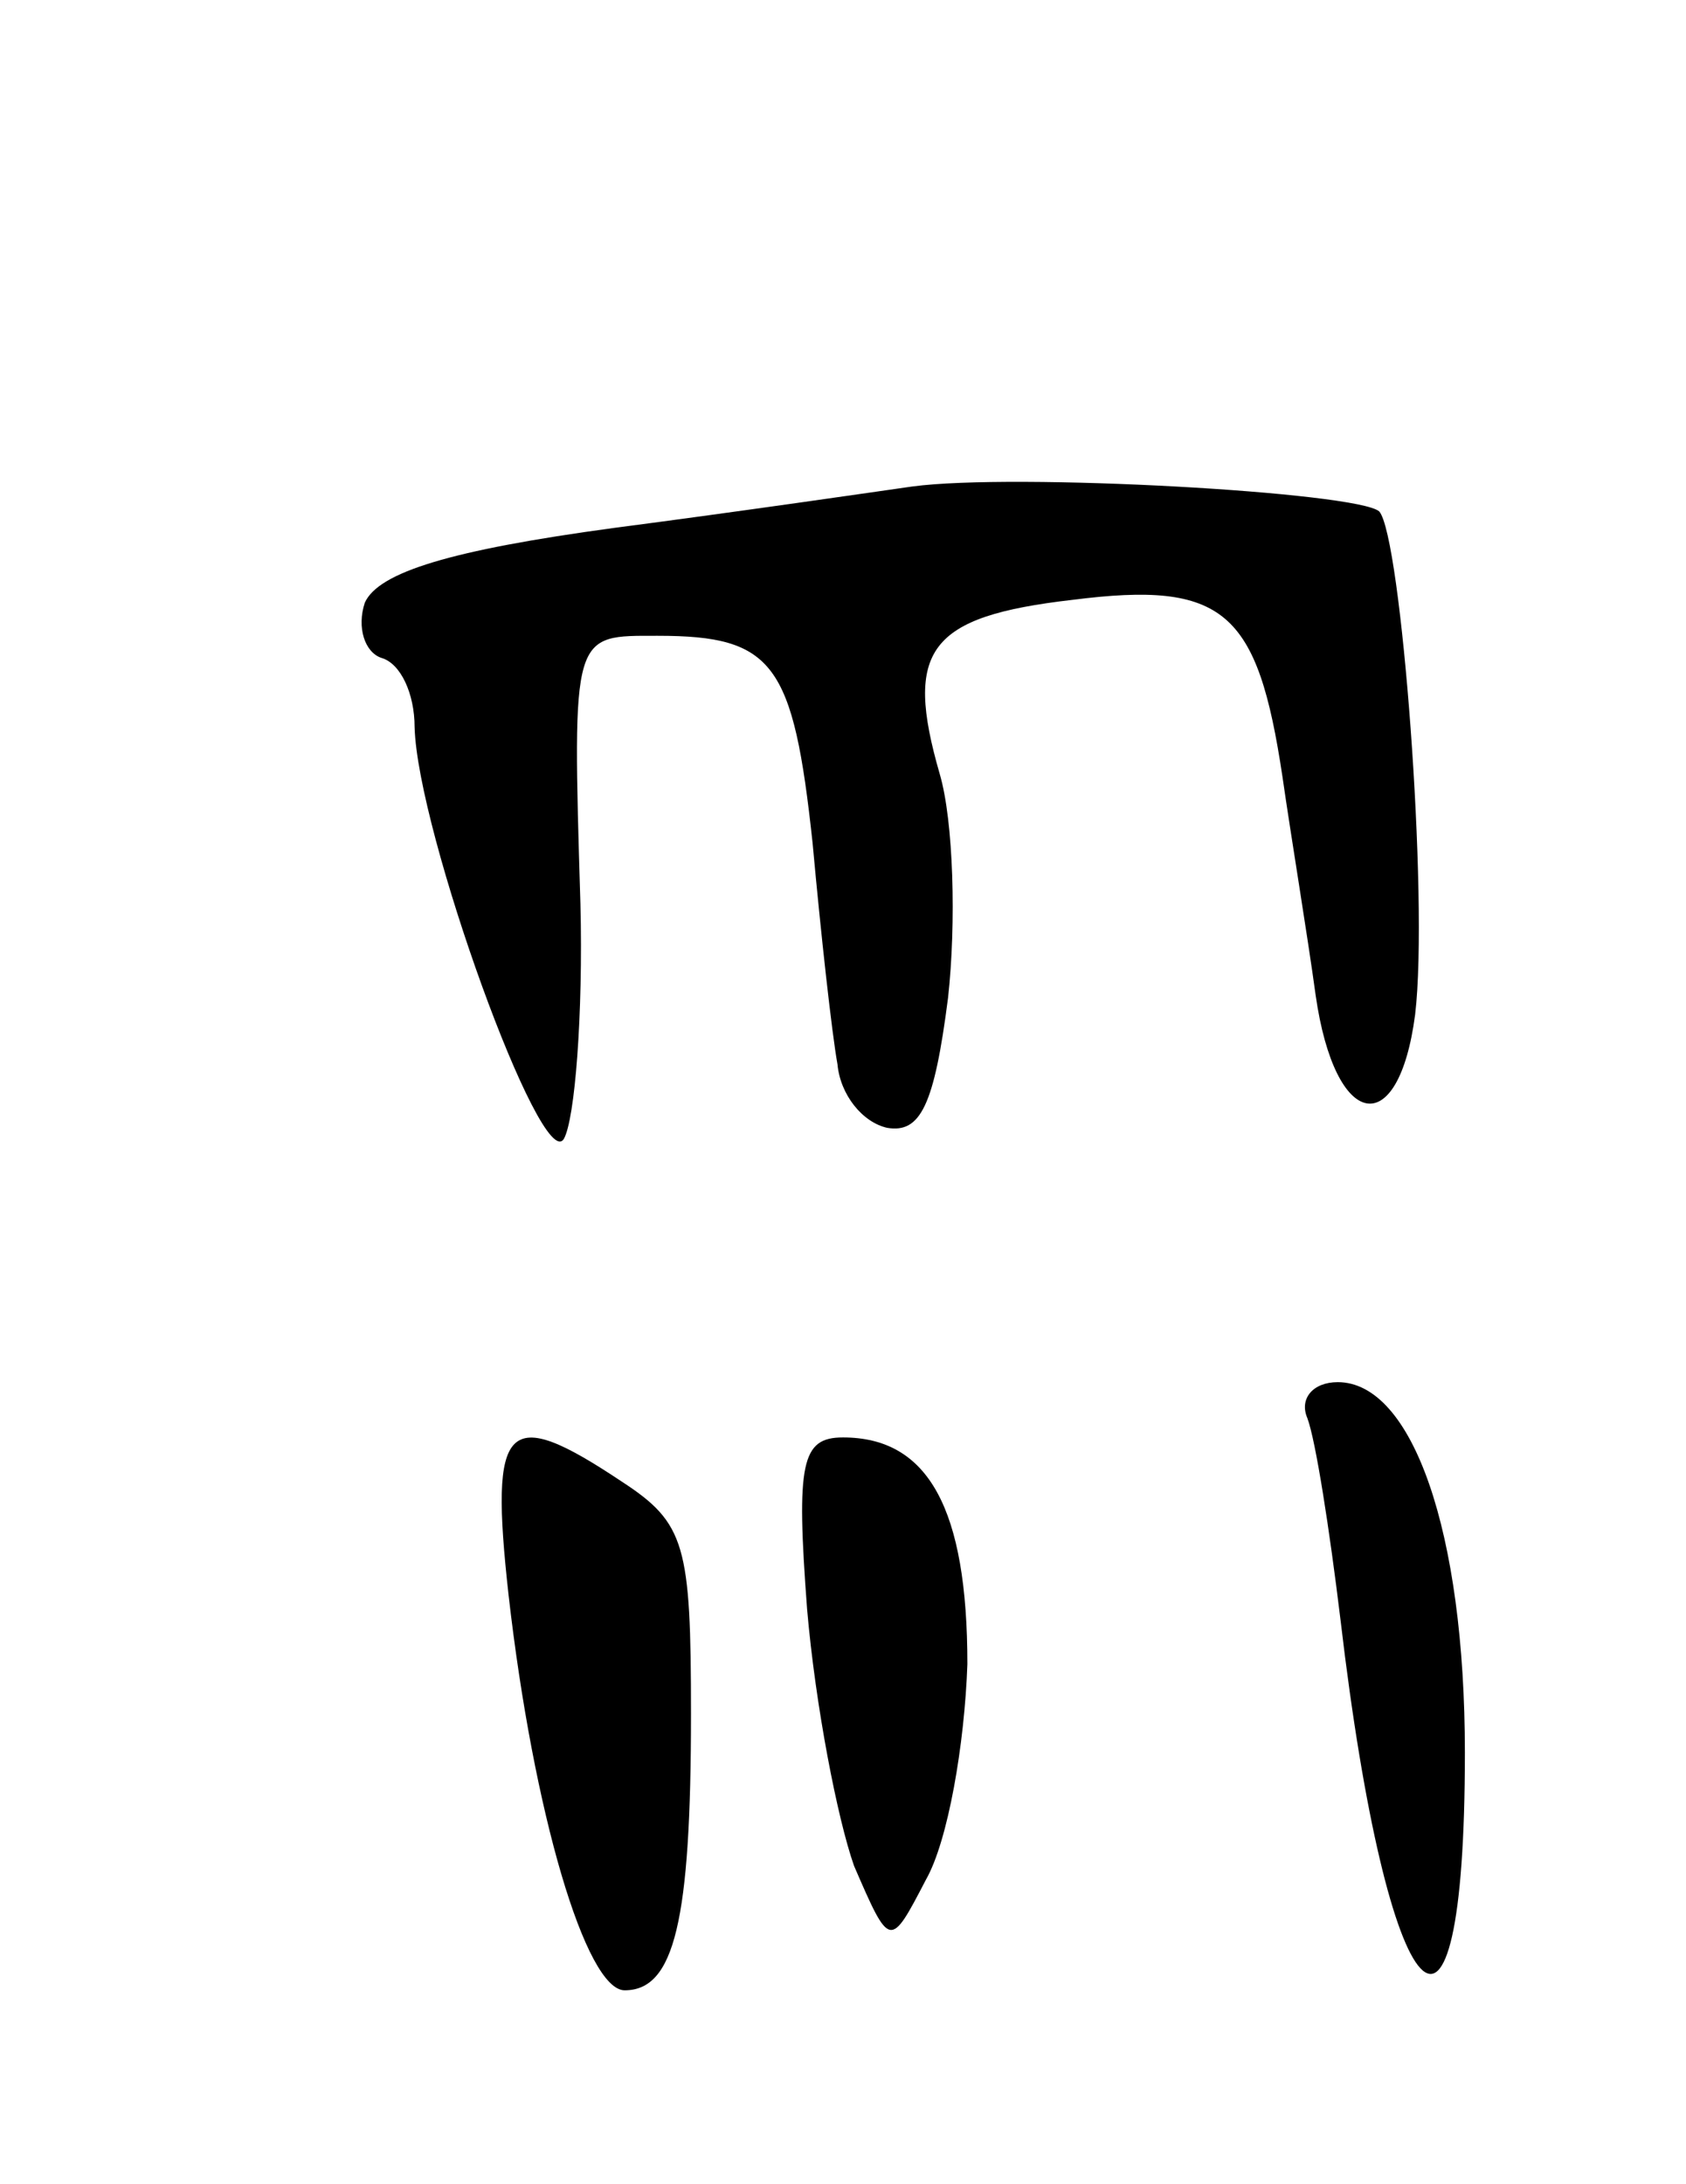 <svg version="1.0" xmlns="http://www.w3.org/2000/svg"
 width="61pt" height="79pt" viewBox="0 0 61 79"
 preserveAspectRatio="xMidYMid meet">
<g transform="translate(0,79) scale(0.1,-0.1)"
fill="#000000" stroke="none">
<path d="M330 614 c-14 -2 -62 -9 -108 -15 -59 -8 -85 -16 -90 -27 -3 -9 0
-18 6 -20 7 -2 12 -13 12 -25 1 -38 46 -162 54 -149 4 7 7 45 6 85 -3 99 -3
97 28 97 42 0 49 -10 56 -75 3 -33 7 -69 9 -80 1 -11 9 -21 18 -23 12 -2 17 8
22 47 3 27 2 64 -3 81 -13 45 -4 57 48 63 55 7 67 -4 76 -64 3 -21 9 -57 12
-79 7 -49 30 -53 36 -7 5 42 -5 173 -13 182 -8 7 -132 14 -169 9z"/>
<path d="M473 277 c3 -8 8 -40 12 -73 17 -145 45 -175 45 -48 0 80 -19 134
-46 134 -9 0 -14 -6 -11 -13z"/>
<path d="M184 213 c9 -79 28 -143 42 -143 18 0 24 25 24 100 0 61 -2 69 -25
84 -42 28 -48 22 -41 -41z"/>
<path d="M292 208 c3 -35 11 -76 17 -93 13 -30 13 -30 26 -5 8 14 14 49 15 78
0 56 -14 82 -45 82 -15 0 -17 -9 -13 -62z"/>
</g>
</svg>

